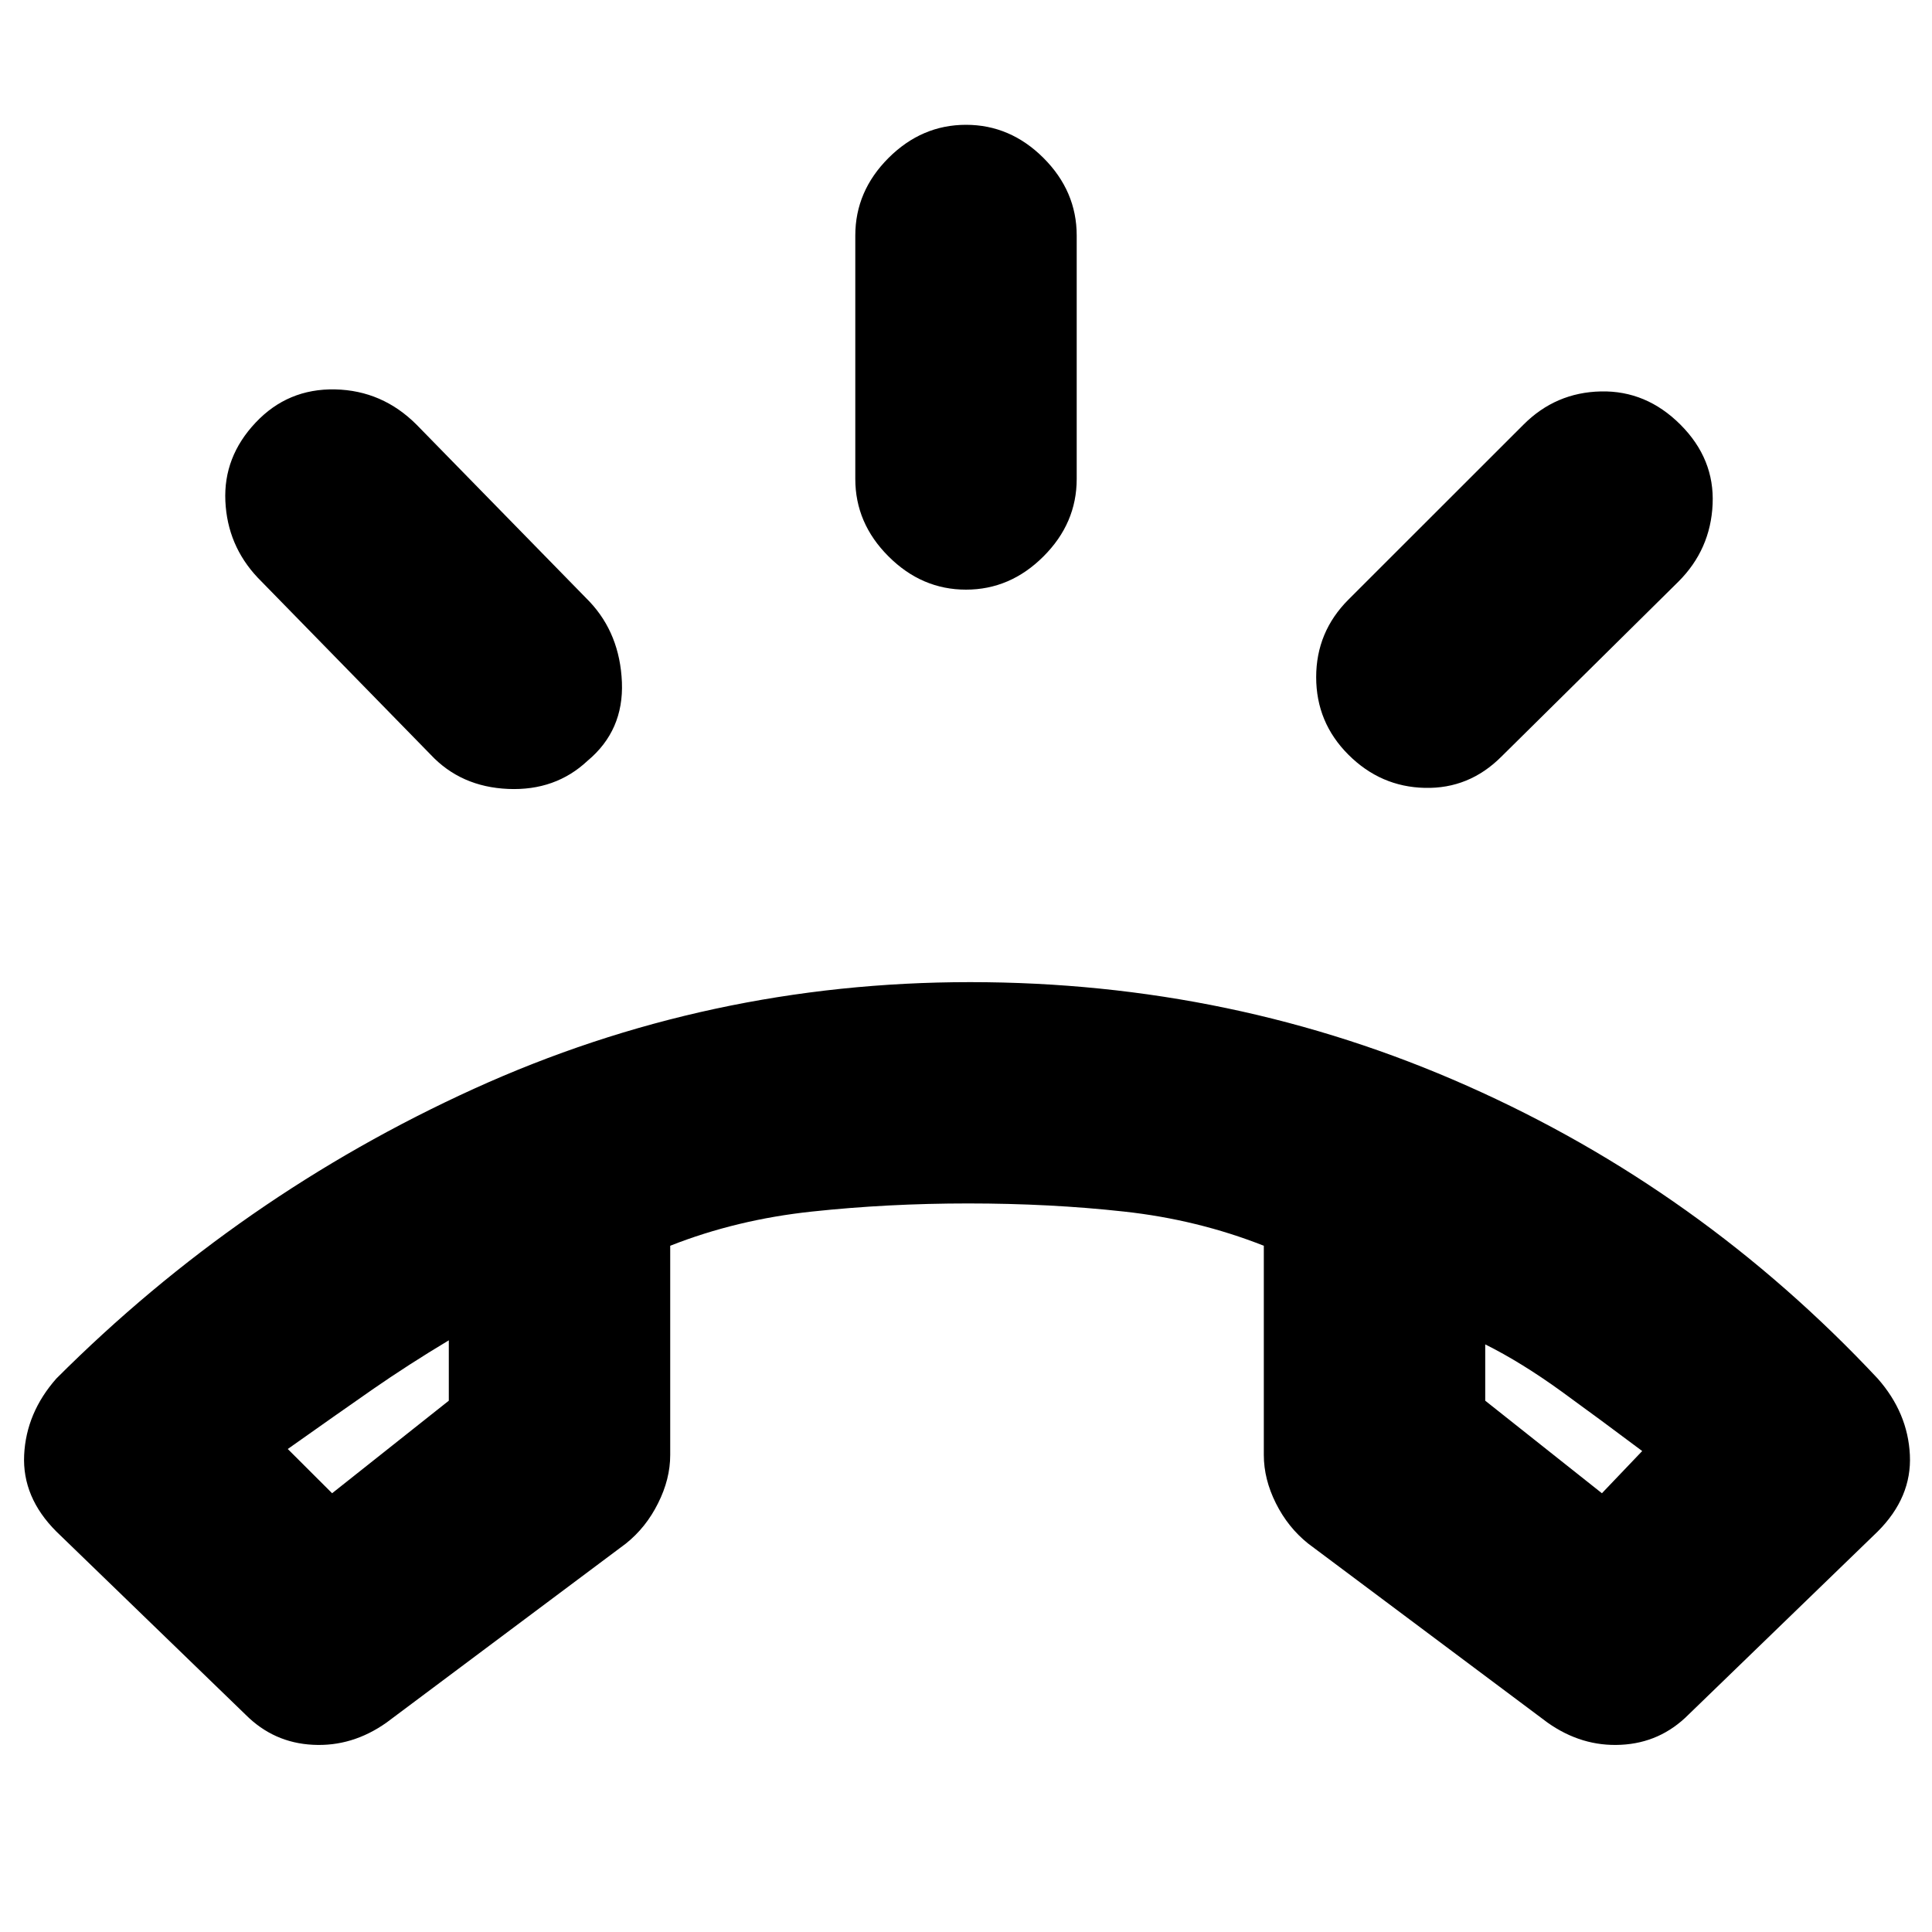 <svg xmlns="http://www.w3.org/2000/svg" height="20" width="20"><path d="M2.542 17.75 0.583 15.854Q0.229 15.5 0.25 15.062Q0.271 14.625 0.583 14.271Q2.479 12.375 4.906 11.271Q7.333 10.167 10.042 10.167Q12.771 10.167 15.187 11.24Q17.604 12.312 19.438 14.271Q19.75 14.625 19.771 15.062Q19.792 15.5 19.438 15.854L17.479 17.75Q17.188 18.042 16.781 18.062Q16.375 18.083 16.021 17.833L13.542 15.979Q13.333 15.812 13.208 15.562Q13.083 15.312 13.083 15.062V12.896Q12.396 12.625 11.635 12.542Q10.875 12.458 10.021 12.458Q9.188 12.458 8.406 12.542Q7.625 12.625 6.938 12.896V15.062Q6.938 15.312 6.812 15.562Q6.688 15.812 6.479 15.979L4 17.833Q3.646 18.083 3.24 18.062Q2.833 18.042 2.542 17.75ZM3.438 15.458 4.646 14.5V13.875Q4.229 14.125 3.854 14.385Q3.479 14.646 2.979 15ZM16.583 15.458 17 15.021Q16.583 14.708 16.167 14.406Q15.75 14.104 15.375 13.917V14.5ZM10 6.104Q9.542 6.104 9.198 5.76Q8.854 5.417 8.854 4.958V2.438Q8.854 1.979 9.198 1.635Q9.542 1.292 10 1.292Q10.458 1.292 10.802 1.635Q11.146 1.979 11.146 2.438V4.958Q11.146 5.417 10.802 5.76Q10.458 6.104 10 6.104ZM13.958 7.812Q13.625 7.479 13.625 7.01Q13.625 6.542 13.958 6.208L15.771 4.396Q16.104 4.062 16.573 4.052Q17.042 4.042 17.396 4.396Q17.75 4.75 17.729 5.219Q17.708 5.688 17.375 6.021L15.542 7.833Q15.208 8.167 14.75 8.156Q14.292 8.146 13.958 7.812ZM4.458 7.812 2.667 5.979Q2.354 5.646 2.333 5.188Q2.312 4.729 2.646 4.375Q2.979 4.021 3.469 4.031Q3.958 4.042 4.312 4.396L6.104 6.229Q6.417 6.562 6.438 7.062Q6.458 7.562 6.083 7.875Q5.75 8.188 5.26 8.167Q4.771 8.146 4.458 7.812ZM15.375 13.917Q15.375 13.917 15.375 13.917Q15.375 13.917 15.375 13.917ZM4.646 13.875Q4.646 13.875 4.646 13.875Q4.646 13.875 4.646 13.875Z"/></svg>